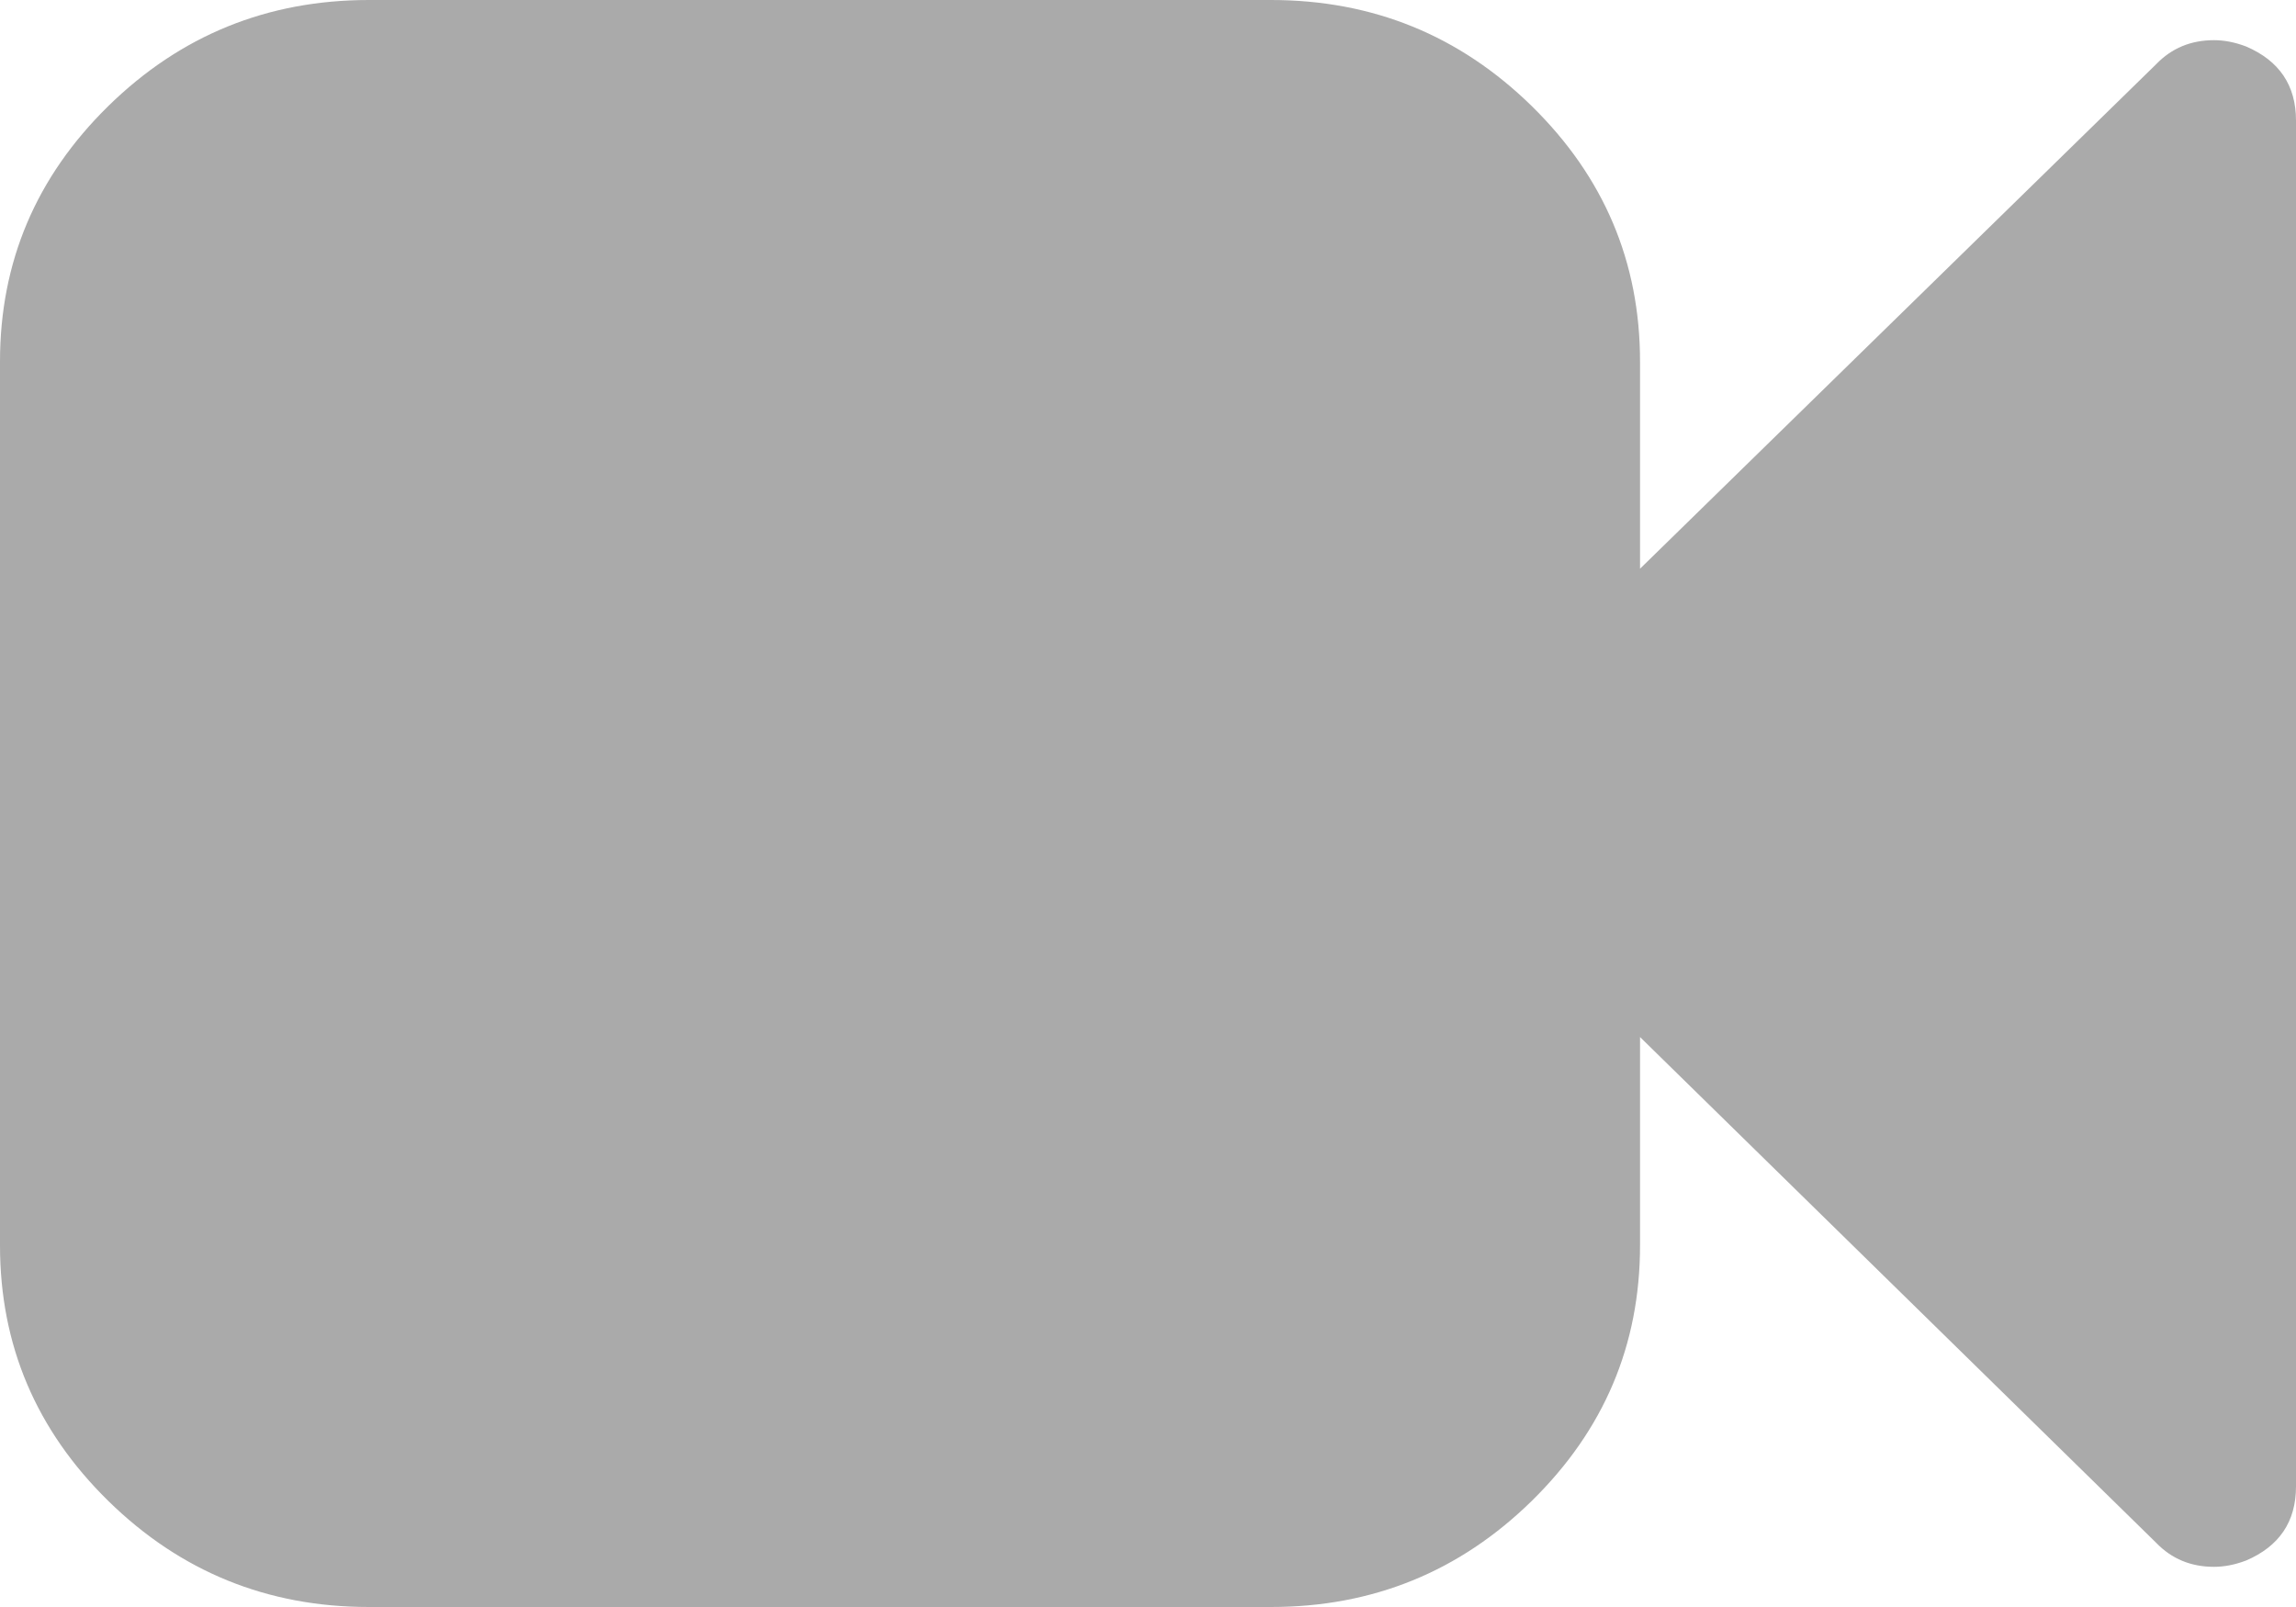 ﻿<?xml version="1.0" encoding="utf-8"?>
<svg version="1.1" xmlns:xlink="http://www.w3.org/1999/xlink" width="30px" height="21px" xmlns="http://www.w3.org/2000/svg">
  <g transform="matrix(1 0 0 1 -269 -627 )">
    <path d="M 29.347 0.607  C 29.782 0.793  30 1.116  30 1.575  L 30 19.425  C 30 19.884  29.782 20.207  29.347 20.393  C 29.202 20.448  29.062 20.475  28.929 20.475  C 28.627 20.475  28.376 20.371  28.175 20.163  L 21.429 13.552  L 21.429 16.275  C 21.429 17.577  20.957 18.689  20.014 19.614  C 19.071 20.538  17.935 21  16.607 21  L 4.821 21  C 3.493 21  2.358 20.538  1.415 19.614  C 0.472 18.689  0 17.577  0 16.275  L 0 4.725  C 0 3.423  0.472 2.311  1.415 1.386  C 2.358 0.462  3.493 0  4.821 0  L 16.607 0  C 17.935 0  19.071 0.462  20.014 1.386  C 20.957 2.311  21.429 3.423  21.429 4.725  L 21.429 7.432  L 28.175 0.837  C 28.376 0.629  28.627 0.525  28.929 0.525  C 29.062 0.525  29.202 0.552  29.347 0.607  Z " fill-rule="nonzero" fill="#aaaaaa" stroke="none" transform="matrix(1 0 0 1 269 627 )" />
  </g>
</svg>